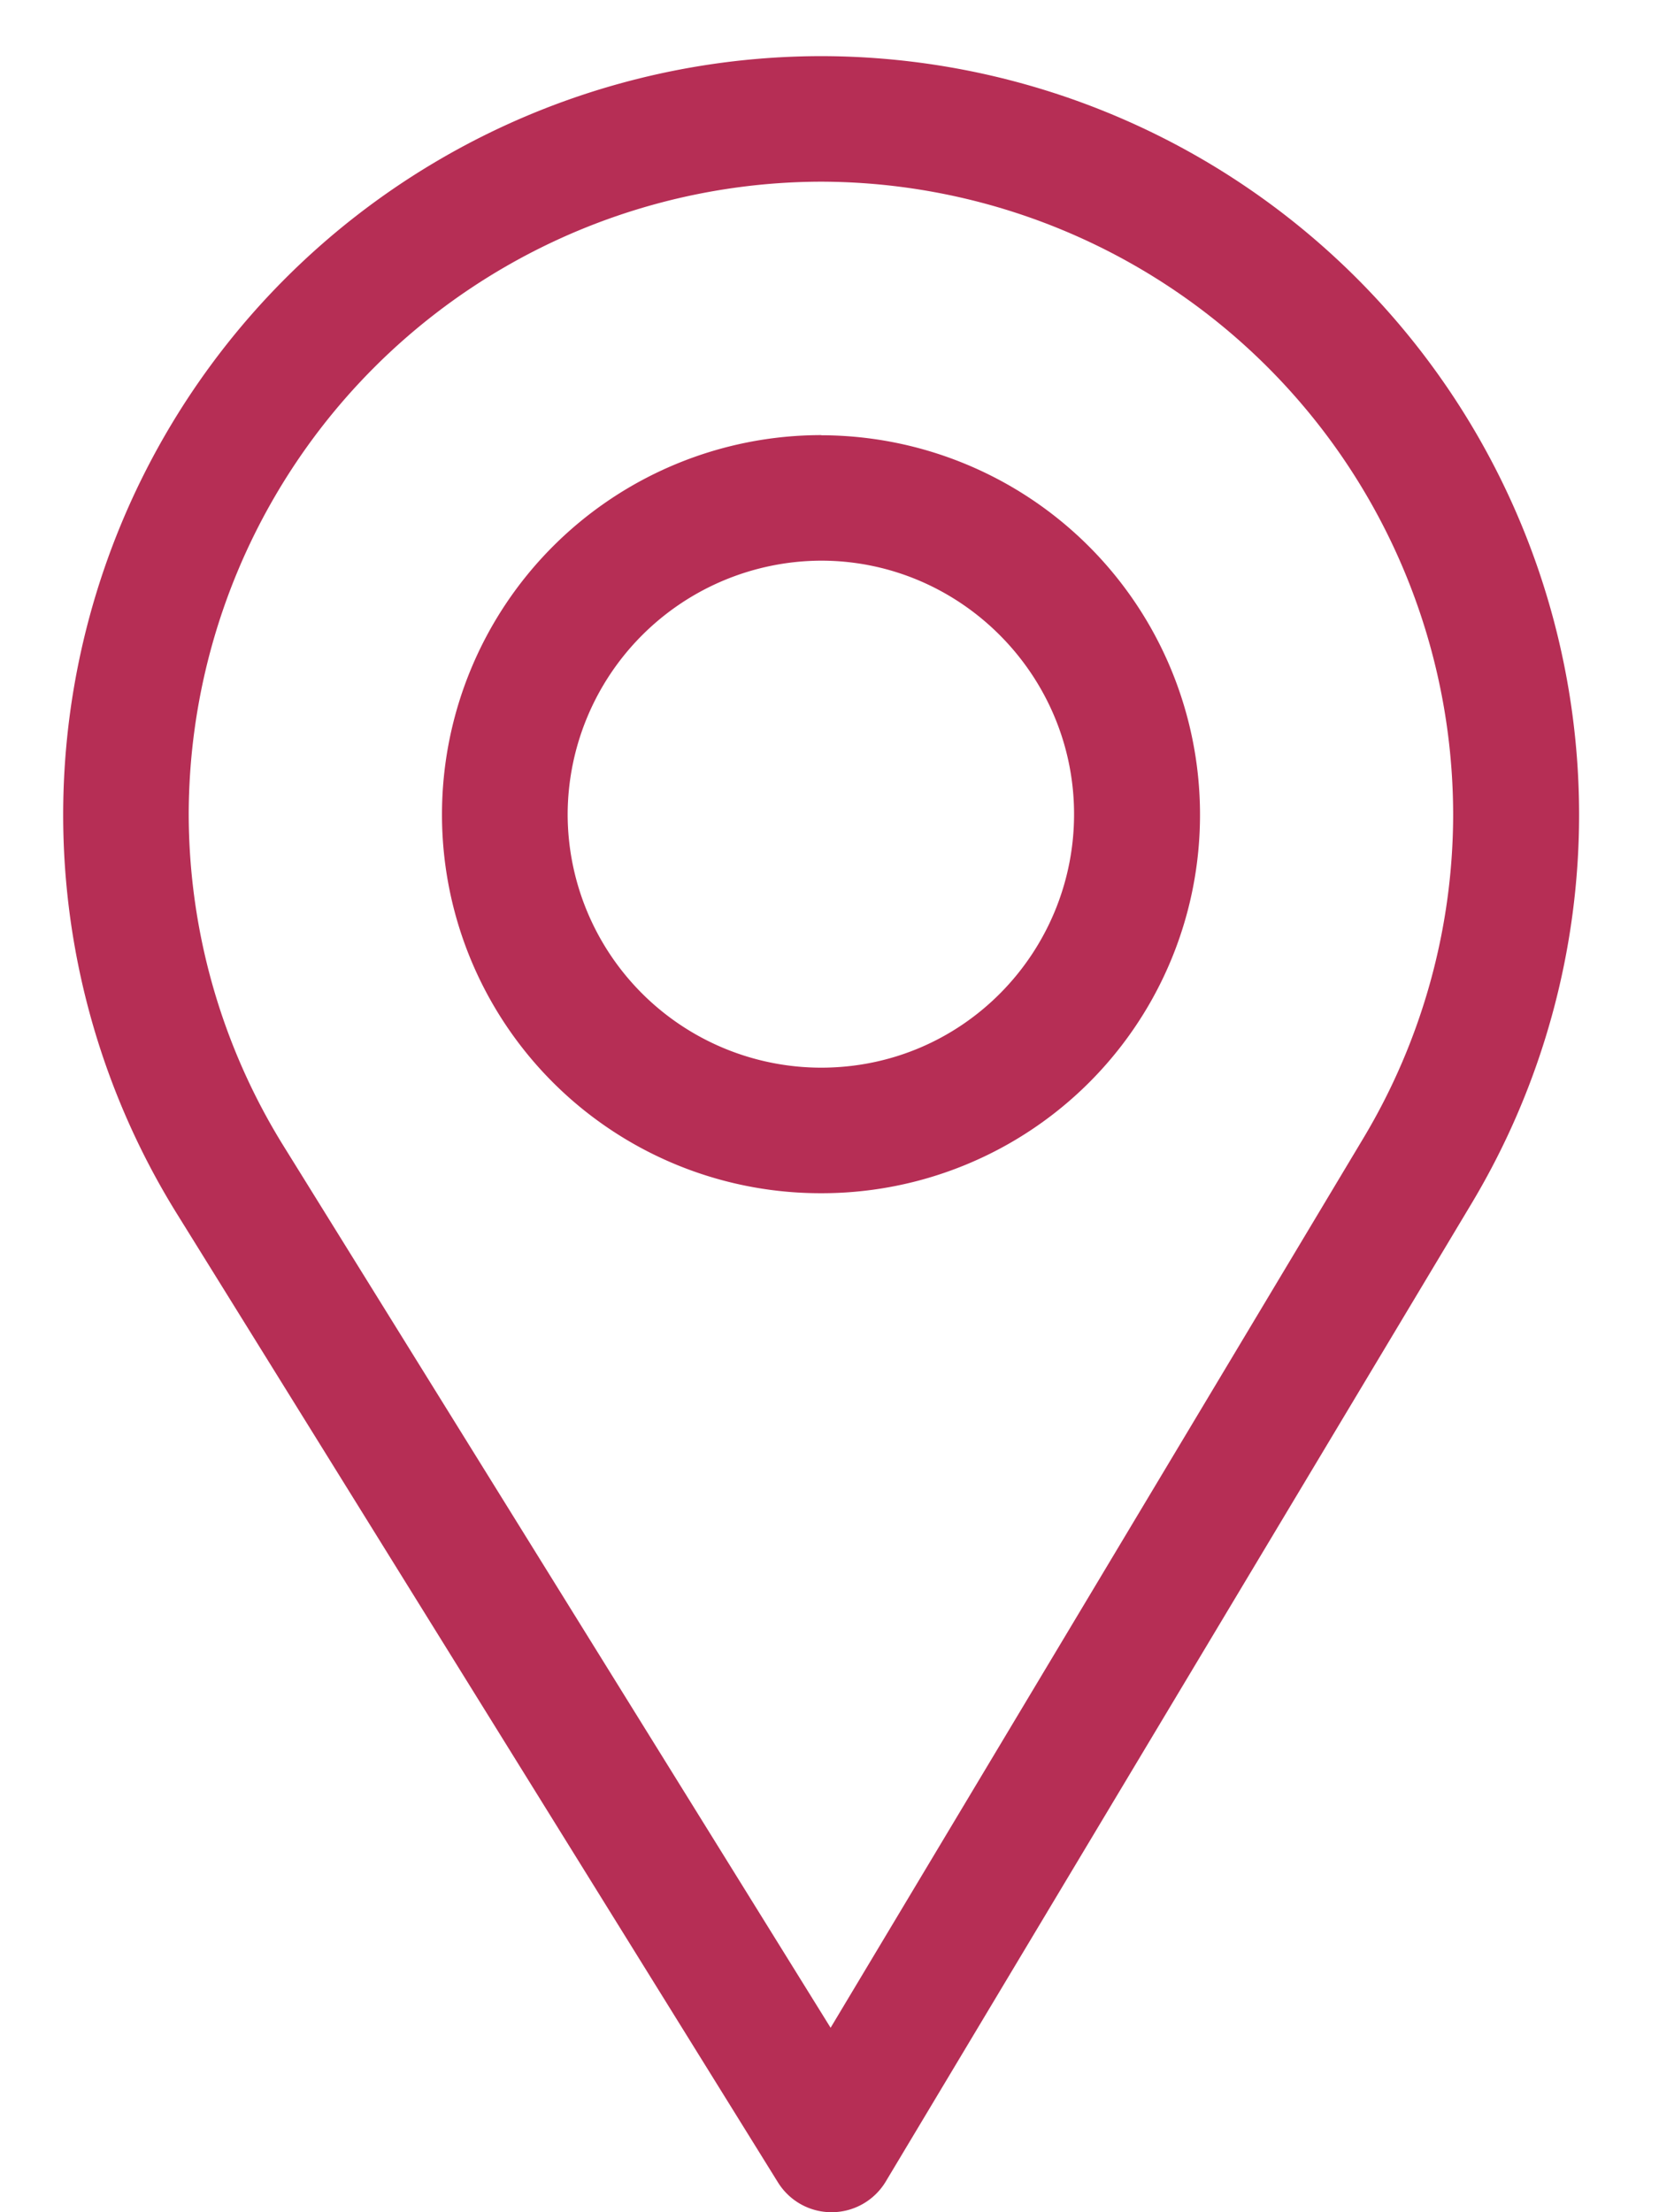 <svg xmlns="http://www.w3.org/2000/svg" width="12" height="16" viewBox="0 0 12 16"><g><g><g><path fill="#b62e55" d="M9.864 8.228l-3.856 6.438L2.052 8.29a4.563 4.563 0 0 1-.687-2.402 4.584 4.584 0 0 1 4.574-4.574 4.581 4.581 0 0 1 4.572 4.574c0 .826-.226 1.636-.647 2.34zM5.94.406A5.488 5.488 0 0 0 .457 5.888a5.47 5.47 0 0 0 .818 2.883l4.352 7.013c.084.135.23.216.388.216h.004a.457.457 0 0 0 .388-.222l4.241-7.08a5.476 5.476 0 0 0 .774-2.81A5.488 5.488 0 0 0 5.939.406z"/></g><g><path fill="#b62e55" d="M5.94 7.722a1.835 1.835 0 0 1-1.834-1.833 1.84 1.84 0 0 1 1.833-1.834c1.008 0 1.83.826 1.83 1.834 0 .995-.8 1.833-1.83 1.833zm0-4.575A2.744 2.744 0 0 0 3.197 5.89a2.738 2.738 0 0 0 2.741 2.74A2.736 2.736 0 0 0 8.68 5.89a2.744 2.744 0 0 0-2.74-2.742z"/></g></g></g></svg>
